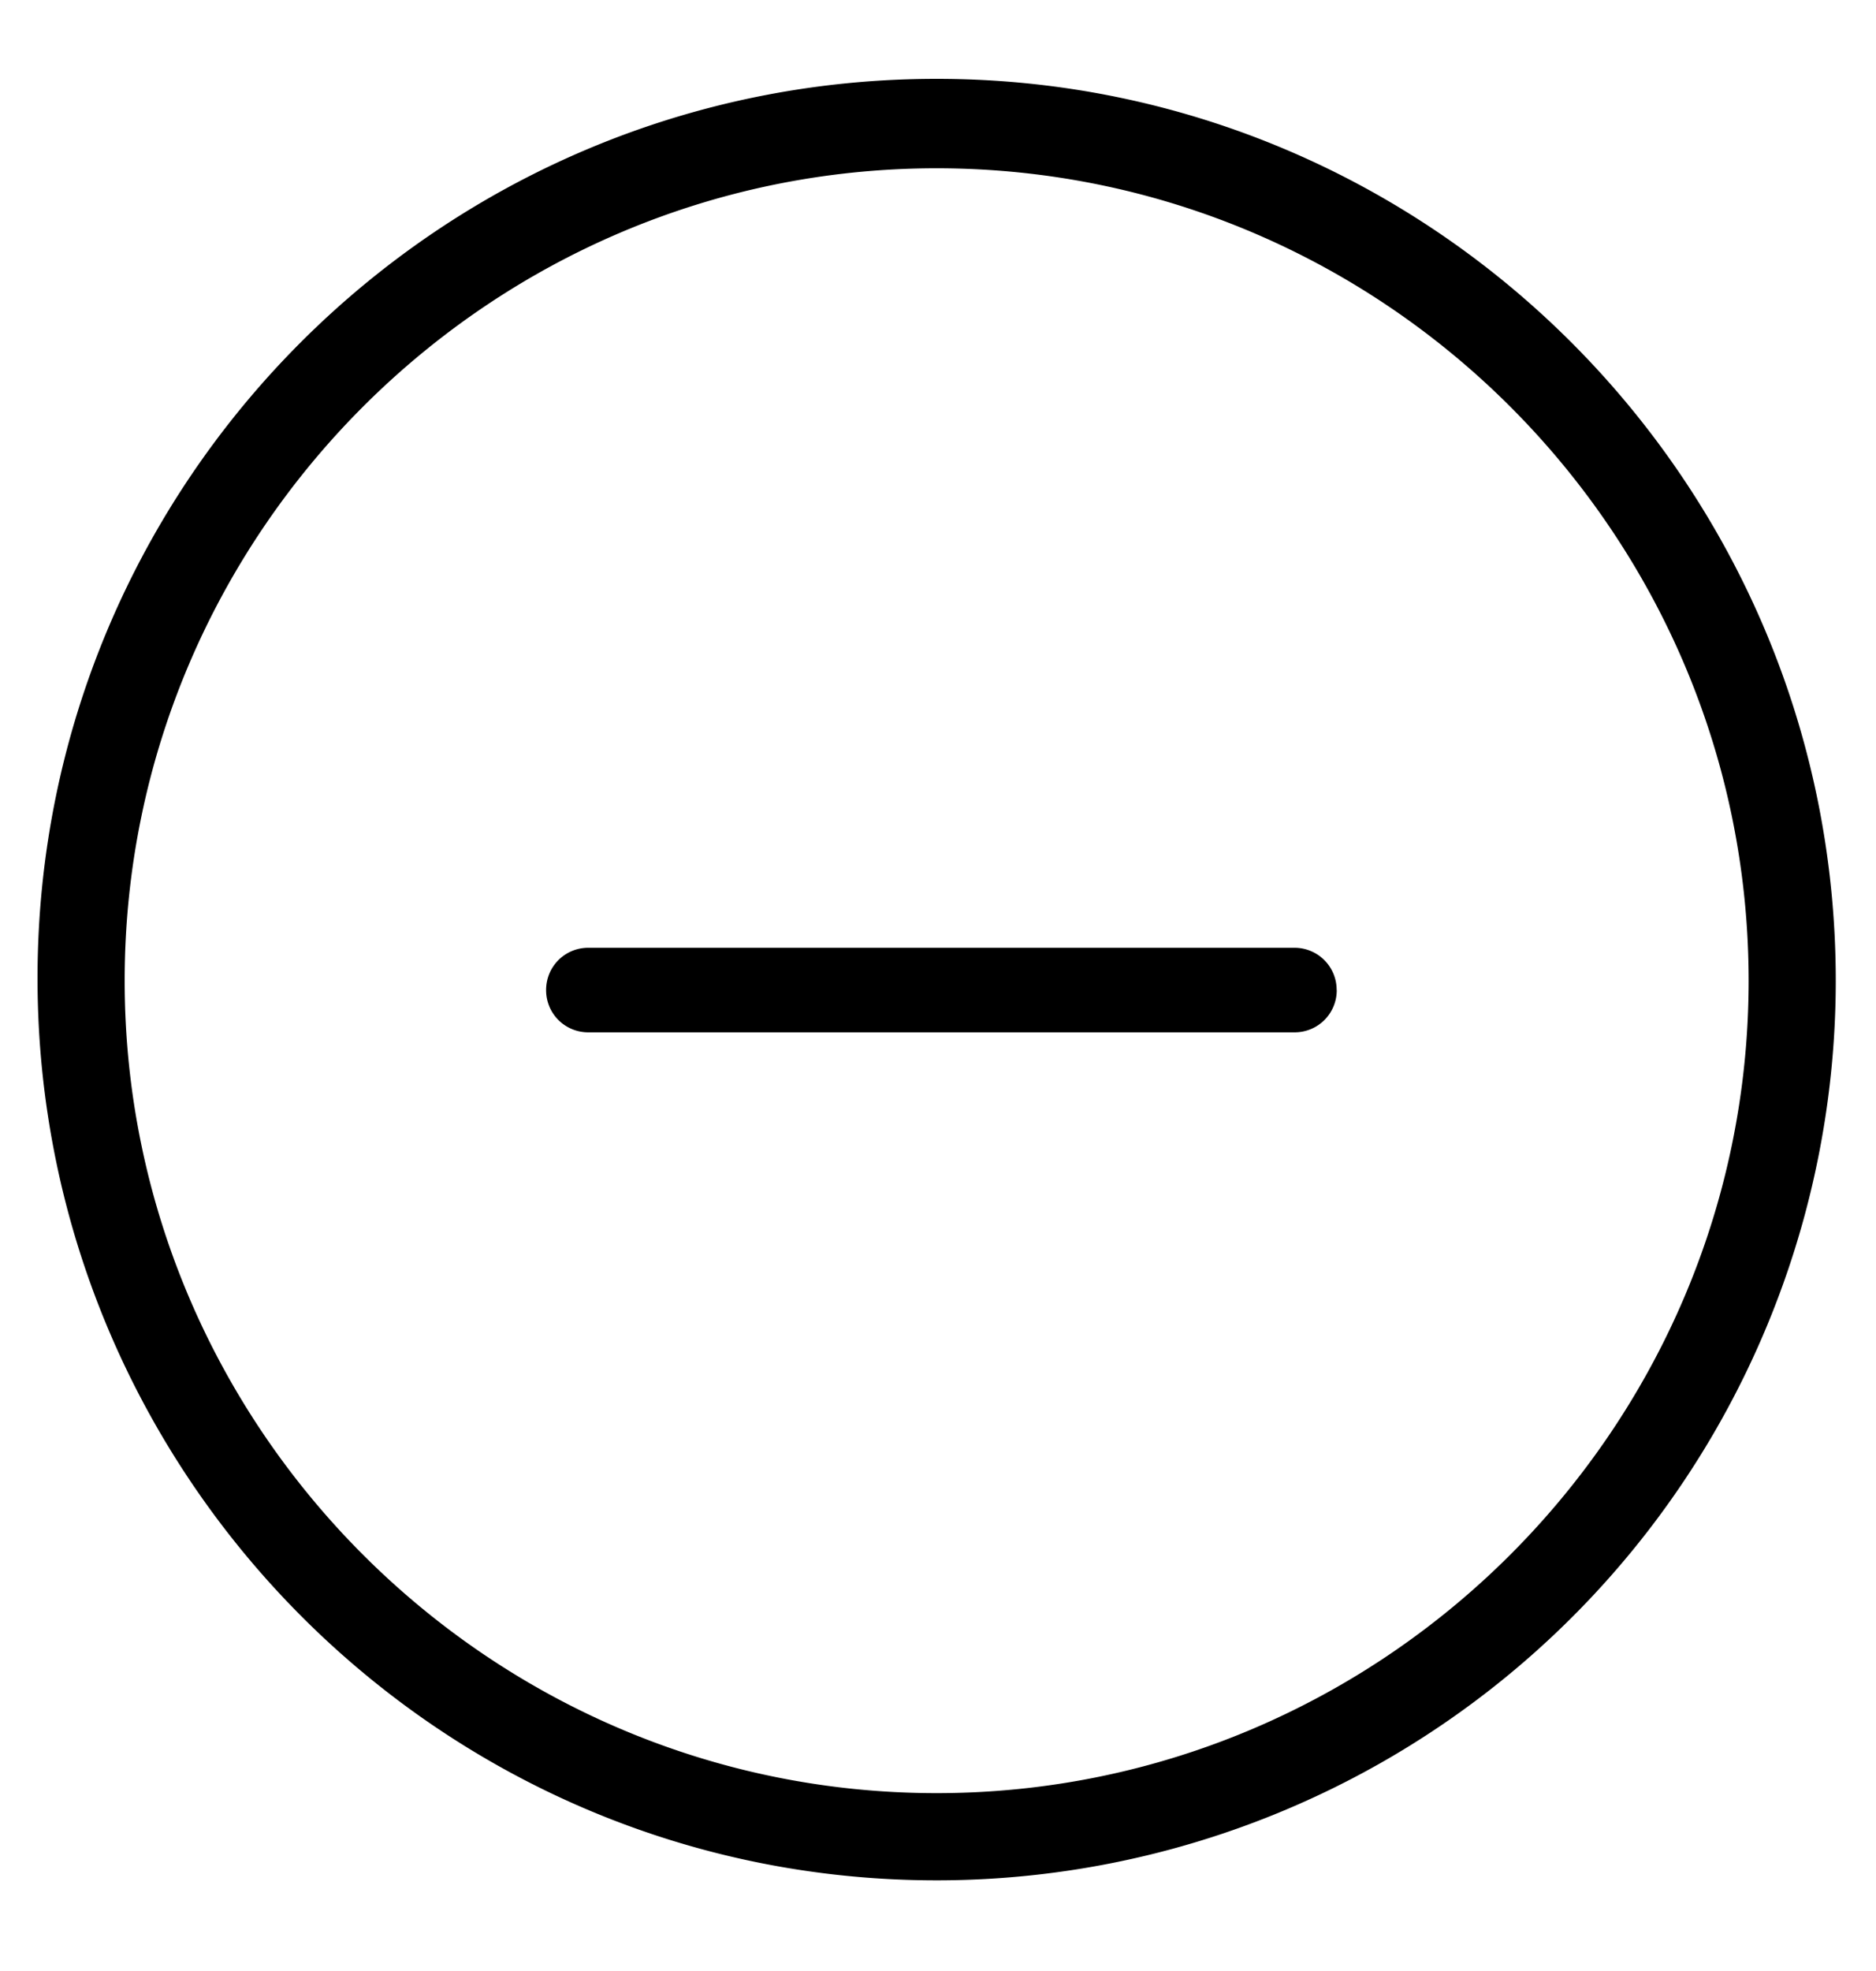 <?xml version="1.0" ?>
<svg xmlns="http://www.w3.org/2000/svg" width="20" height="21" viewBox="0 0 20 21">
  <path d="M9.985,0.84C4.691,0.84 0.4,5.129 0.4,10.423c0,5.295 4.29,9.611 9.585,9.611a9.585,9.585 0,0 0,9.586 -9.585c0,-5.295 -4.293,-9.609 -9.586,-9.609zM9.985,19.105c-4.767,0 -8.656,-3.89 -8.656,-8.656 0,-4.767 3.89,-8.656 8.656,-8.656 4.768,0 8.657,3.889 8.657,8.656 0,4.767 -3.89,8.656 -8.657,8.656zM14.251,10.549c0,0.25 -0.2,0.45 -0.45,0.45L6.272,10.999c-0.25,0 -0.45,-0.2 -0.45,-0.45 0,-0.251 0.2,-0.451 0.45,-0.451L13.8,10.098c0.249,0 0.45,0.2 0.45,0.45z" fill="@color/denimBlue"/>
</svg>

